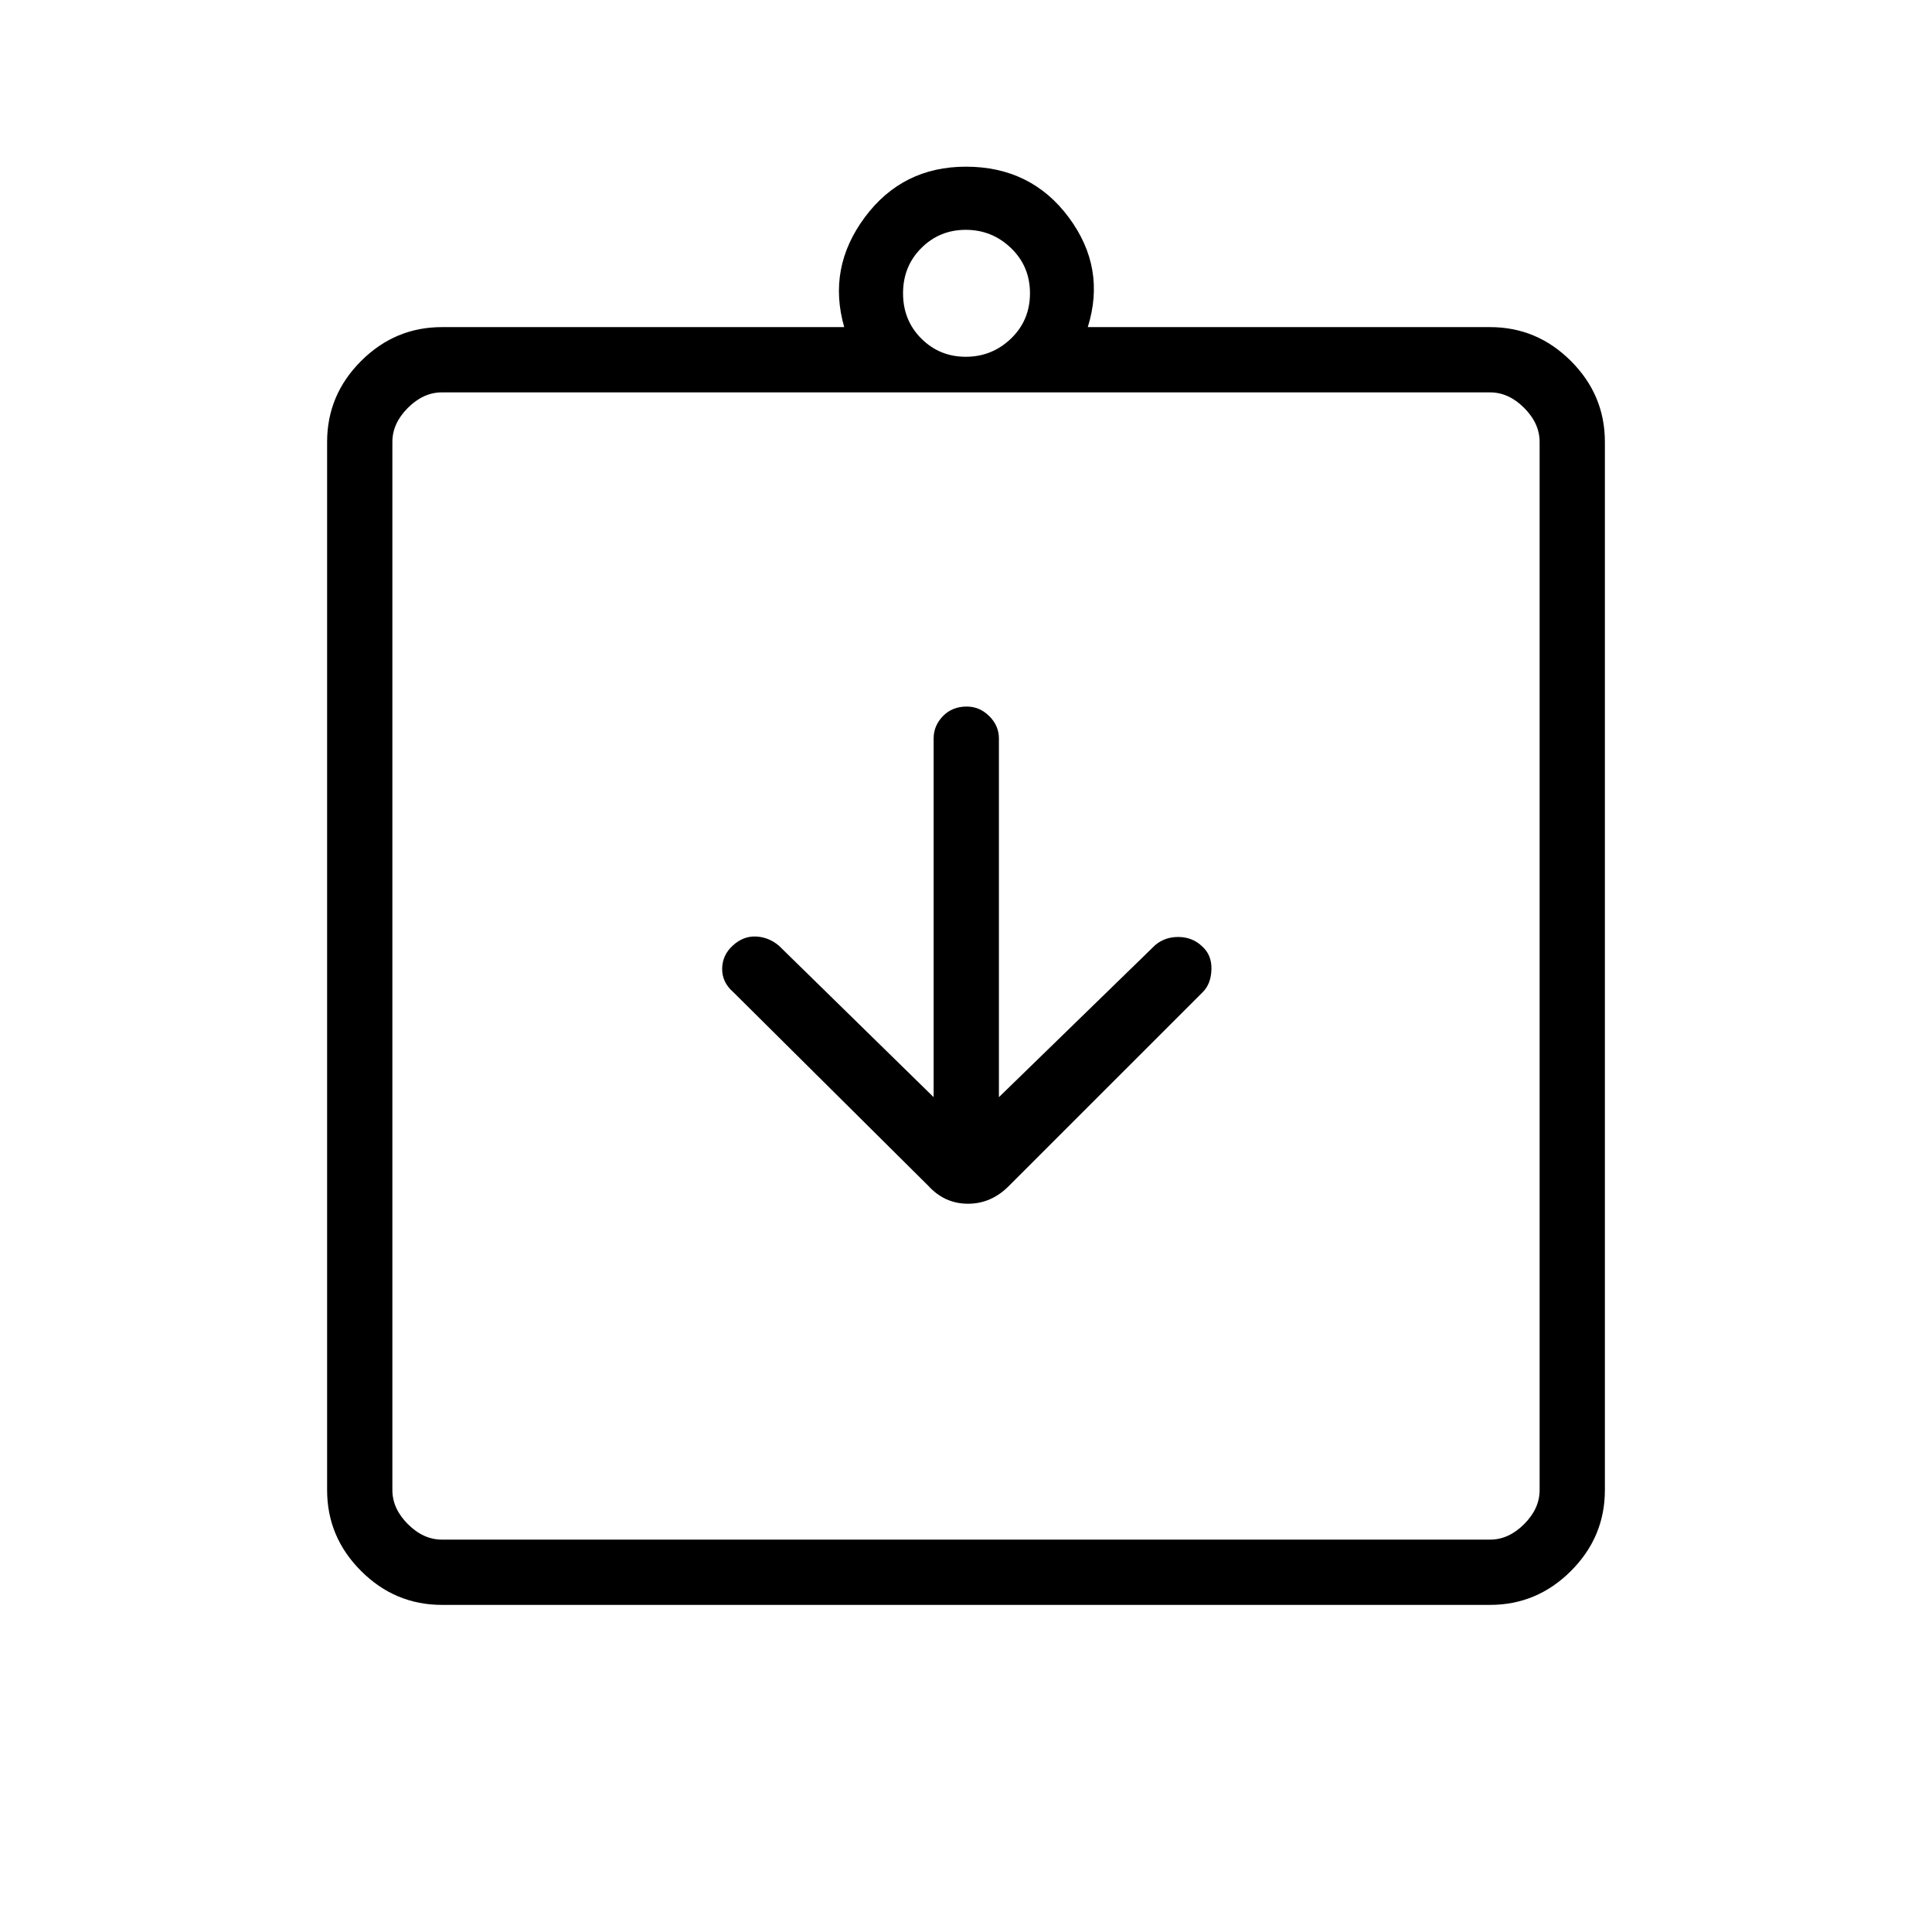 <svg xmlns="http://www.w3.org/2000/svg" height="40" viewBox="0 -960 960 960" width="40"><path d="m463.92-414.82-76.84-75.23q-5.07-4.3-11.42-4.6-6.34-.3-11.56 4.52-5.18 4.71-5.26 11.46-.08 6.76 5.48 11.61l96.92 96.25q8.13 8.94 19.76 8.94 11.62 0 20.42-8.94l96.26-96.25q4.08-4.08 4.28-11.27.21-7.18-4.71-11.51-4.63-4.43-11.43-4.58-6.79-.14-11.77 4l-77.69 75.6v-178.24q0-6.35-4.8-11.1-4.79-4.76-11.19-4.76-7.22 0-11.83 4.76-4.62 4.75-4.62 11.1v178.24ZM219.59-162.54q-23.33 0-40.19-16.86t-16.86-40.19v-520.82q0-23.33 16.86-40.19t40.19-16.86h199.9q-8.45-29.45 10.24-54.59 18.68-25.13 50.23-25.13 32.32 0 51.05 25.13 18.72 25.14 9.5 54.59h199.9q23.33 0 40.19 16.86t16.86 40.19v520.82q0 23.33-16.86 40.19t-40.19 16.86H219.59Zm0-32.43h520.82q9.23 0 16.92-7.7 7.7-7.69 7.7-16.92v-520.82q0-9.23-7.7-16.92-7.69-7.7-16.92-7.7H219.59q-9.23 0-16.92 7.7-7.7 7.69-7.7 16.92v520.82q0 9.23 7.7 16.92 7.69 7.7 16.92 7.7Zm260.3-587.75q13.05 0 22.48-9.06 9.42-9.07 9.42-22.48t-9.42-22.47q-9.43-9.07-22.48-9.07-13.04 0-22.11 9.07-9.06 9.06-9.06 22.47 0 13.41 9.06 22.48 9.07 9.06 22.11 9.06ZM194.97-194.97V-765.03-194.97Z"/></svg>